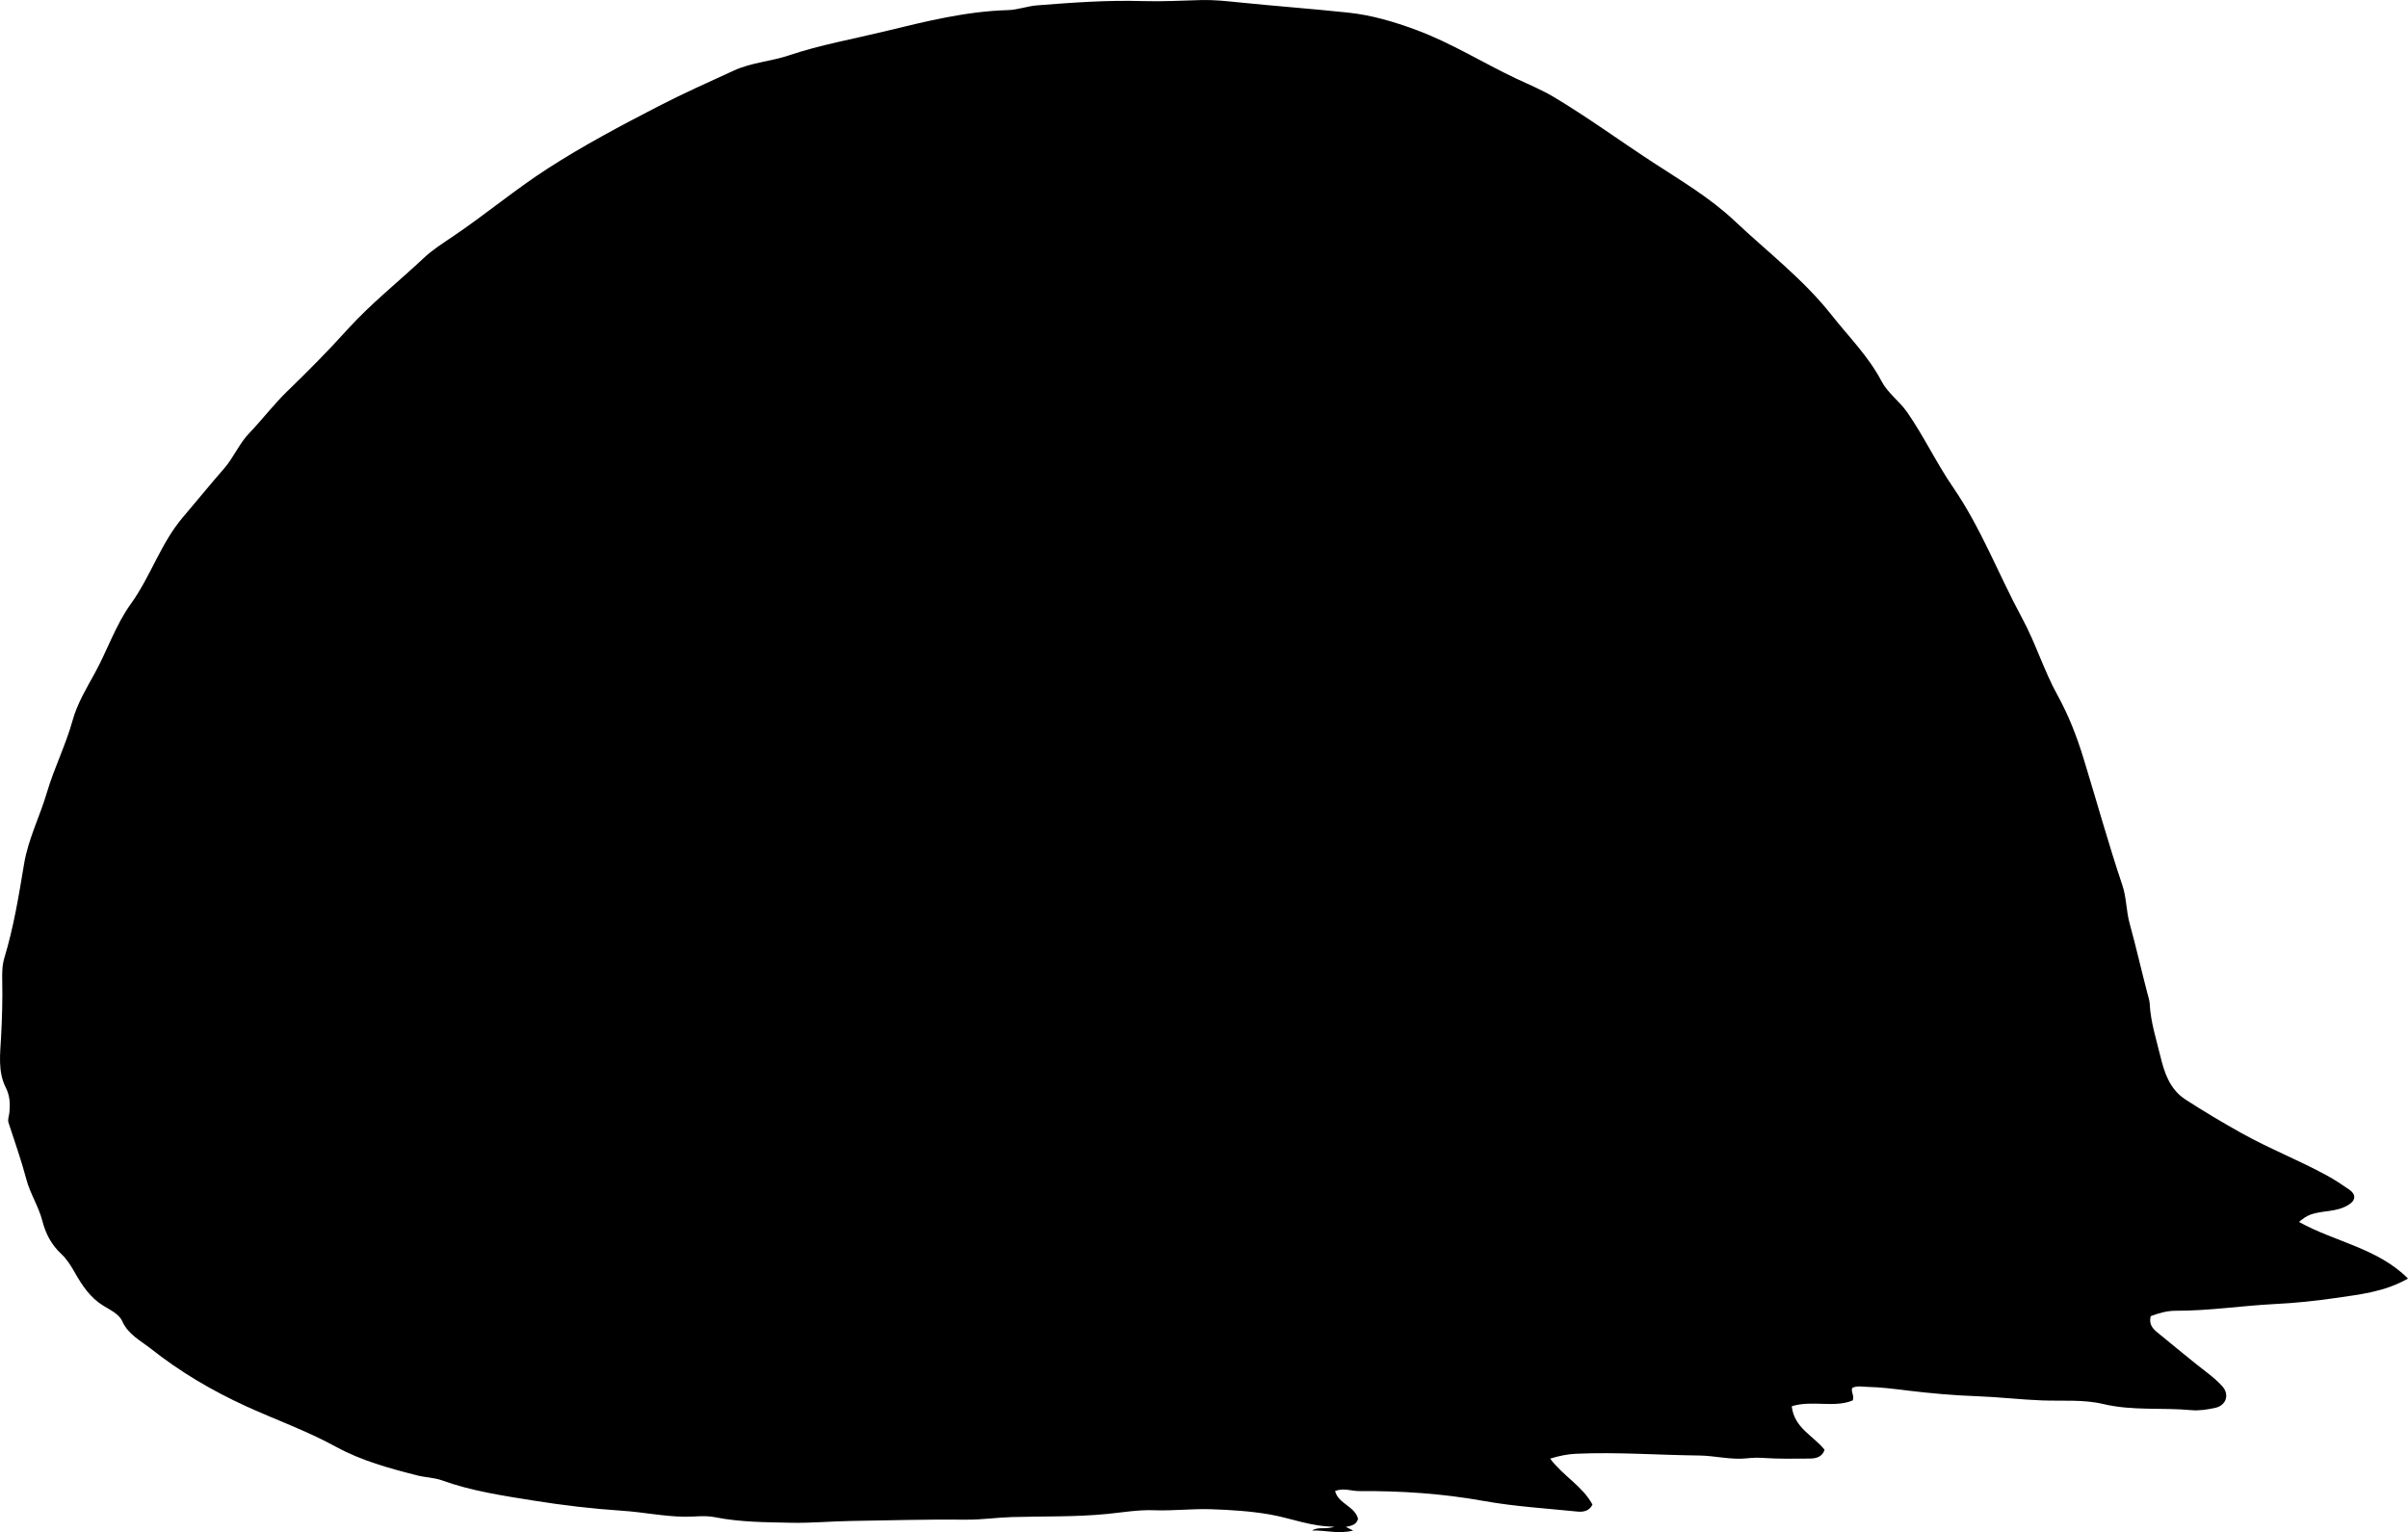 <?xml version="1.0" encoding="utf-8"?>
<!-- Generator: Adobe Illustrator 24.0.2, SVG Export Plug-In . SVG Version: 6.00 Build 0)  -->
<svg version="1.1" id="Layer_1" xmlns="http://www.w3.org/2000/svg" xmlns:xlink="http://www.w3.org/1999/xlink" x="0px" y="0px"
	 width="861.48" height="548.27" viewBox="0 0 861.48 548.27" style="enable-background:new 0 0 861.48 548.27;" xml:space="preserve">
<g>
	<path d="M822.48,437.29c13,7.21,28.13,9.36,39,20.26c-8.59,4.87-17.33,5.68-25.95,6.96c-7.21,1.07-14.53,1.8-21.73,2.16
		c-11.83,0.59-23.57,2.45-35.44,2.4c-3.13-0.01-6.17,0.88-8.94,1.93c-0.69,2.95,0.73,4.48,2.48,5.9
		c6.08,4.92,12.05,9.98,18.25,14.74c1.73,1.33,3.34,2.76,4.79,4.33c2.81,3.02,1.57,7.01-2.52,7.87c-2.75,0.58-5.66,1.06-8.43,0.8
		c-10.49-0.98-21.05,0.31-31.56-2.2c-6.99-1.67-14.55-1.01-21.86-1.28c-7.79-0.29-15.53-1.23-23.33-1.51
		c-8.29-0.29-16.59-1.03-24.83-2.03c-4.79-0.58-9.55-1.21-14.37-1.31c-1.8-0.04-3.65-0.5-5.38,0.37c-0.57,1.4,0.77,2.56,0.2,4.46
		c-6.7,2.82-14.51-0.2-21.85,2.11c0.89,7.83,7.72,10.48,11.75,15.58c-0.84,2.57-3.03,3.13-5.4,3.14
		c-5.48,0.03-10.97,0.15-16.42-0.22c-2.01-0.14-3.9-0.1-5.87,0.12c-5.79,0.65-11.46-0.94-17.26-1c-14.62-0.16-29.22-1.28-43.86-0.63
		c-2.97,0.13-5.8,0.65-9.37,1.75c4.69,6.25,11.53,9.78,15.14,16.44c-1.06,2.23-3.16,2.73-5.33,2.51c-11.2-1.15-22.5-1.81-33.56-3.8
		c-14.78-2.67-29.61-3.63-44.55-3.54c-2.81,0.02-5.59-1.23-8.64-0.02c1.16,4.61,7.09,5.4,8.22,9.99c-0.61,2.14-2.45,2.46-4.36,2.85
		c0.77,0.38,1.43,0.72,2.6,1.3c-5.23,1.38-9.95-0.2-14.67,0.01c2.2-1.5,4.82-0.27,8-1.38c-8.5-0.05-15.55-3.04-22.92-4.34
		c-6.99-1.23-14.17-1.68-21.28-1.92c-6.77-0.22-13.62,0.63-20.34,0.37c-5.73-0.21-11.13,0.76-16.69,1.31
		c-11.37,1.14-22.81,0.8-34.22,1.13c-5.43,0.16-10.81,0.99-16.3,0.93c-13.79-0.16-27.59,0.26-41.37,0.47
		c-7.01,0.11-14.23,0.79-21.19,0.64c-9.07-0.19-18.34-0.19-27.3-1.98c-3.75-0.75-7.26-0.13-10.87-0.18
		c-7.52-0.09-14.88-1.65-22.35-2.14c-10.57-0.7-21.14-1.94-31.54-3.61c-11.06-1.77-22.28-3.41-32.96-7.27
		c-2.77-1-5.89-1.02-8.78-1.75c-10.01-2.54-20.11-5.31-29.11-10.25c-10.42-5.71-21.55-9.66-32.27-14.56
		c-12.22-5.59-23.55-12.3-33.96-20.54c-3.6-2.85-8.07-5.02-10.22-9.8c-1.18-2.65-4.35-4.08-6.87-5.64
		c-4.6-2.84-7.46-7.14-9.99-11.59c-1.42-2.5-2.92-4.97-4.92-6.83c-3.58-3.33-5.62-7.22-6.83-11.9c-1.33-5.14-4.37-9.76-5.71-14.83
		c-1.81-6.89-4.21-13.56-6.39-20.3c-0.37-1.16,0.16-2.29,0.28-3.43c0.34-3.12,0.28-6.09-1.25-9.11c-2.91-5.74-2.01-12.11-1.69-18.16
		c0.35-6.65,0.55-13.28,0.41-19.92c-0.06-2.87-0.05-5.67,0.77-8.4c3.33-10.99,5.17-22.28,7.04-33.57
		c1.49-8.94,5.66-17.03,8.19-25.62c2.59-8.78,6.74-16.95,9.18-25.78c1.69-6.11,5.02-11.54,8.05-17.09
		c4.42-8.11,7.43-17.16,12.77-24.57c7.13-9.89,10.73-21.76,18.67-31.06c4.94-5.8,9.74-11.72,14.75-17.46
		c3.39-3.89,5.28-8.75,8.91-12.55c4.69-4.9,8.89-10.43,13.69-15.08c7.39-7.14,14.6-14.43,21.46-22.03
		c8.41-9.31,18.21-17.03,27.28-25.57c3.15-2.97,6.87-5.32,10.41-7.71c11.59-7.82,22.34-16.86,34.05-24.4
		c12.69-8.18,26.09-15.3,39.56-22.25c8.88-4.58,17.96-8.64,27.02-12.79c6.27-2.87,13.23-3.24,19.66-5.41
		c11.2-3.77,22.82-5.81,34.25-8.59c14.55-3.54,29.07-7.19,44.18-7.61c3.45-0.1,6.85-1.42,10.31-1.69
		C383.61,0.92,396.2,0,408.86,0.39c6.98,0.21,13.98-0.19,20.96-0.37c4.51-0.11,8.96,0.37,13.44,0.83
		c13.03,1.34,26.09,2.29,39.11,3.67c8.36,0.89,16.32,3.24,24.29,6.19c12.54,4.65,23.76,11.72,35.72,17.39
		c4.48,2.12,9.05,3.96,13.36,6.53c12.12,7.23,23.49,15.55,35.28,23.26c10.14,6.63,20.7,12.83,29.46,21.09
		c11.72,11.05,24.69,20.96,34.69,33.65c6.13,7.78,13.28,14.84,17.96,23.79c2.23,4.26,6.41,7.11,9.19,11.12
		c5.99,8.64,10.45,18.17,16.39,26.82c10.09,14.69,16.35,31.41,24.78,46.98c4.84,8.94,7.74,18.67,12.67,27.58
		c3.88,7.01,6.85,14.68,9.23,22.45c4.66,15.19,8.89,30.51,13.95,45.58c1.43,4.27,1.32,9.04,2.55,13.51
		c2.28,8.27,4.17,16.65,6.34,24.95c0.34,1.29,0.78,2.53,0.85,3.87c0.33,6.45,2.36,12.71,3.84,18.81c1.29,5.29,3.12,11.58,8.89,15.34
		c6.54,4.26,13.19,8.19,20,12.01c9.98,5.59,20.63,9.74,30.64,15.21c2.77,1.51,5.42,3.27,8.02,5.07c2.48,1.72,2.37,3.81-0.23,5.43
		c-2.15,1.34-4.57,1.89-7.09,2.22C826.89,434.18,825.62,434.67,822.48,437.29z"/>
</g>
</svg>
